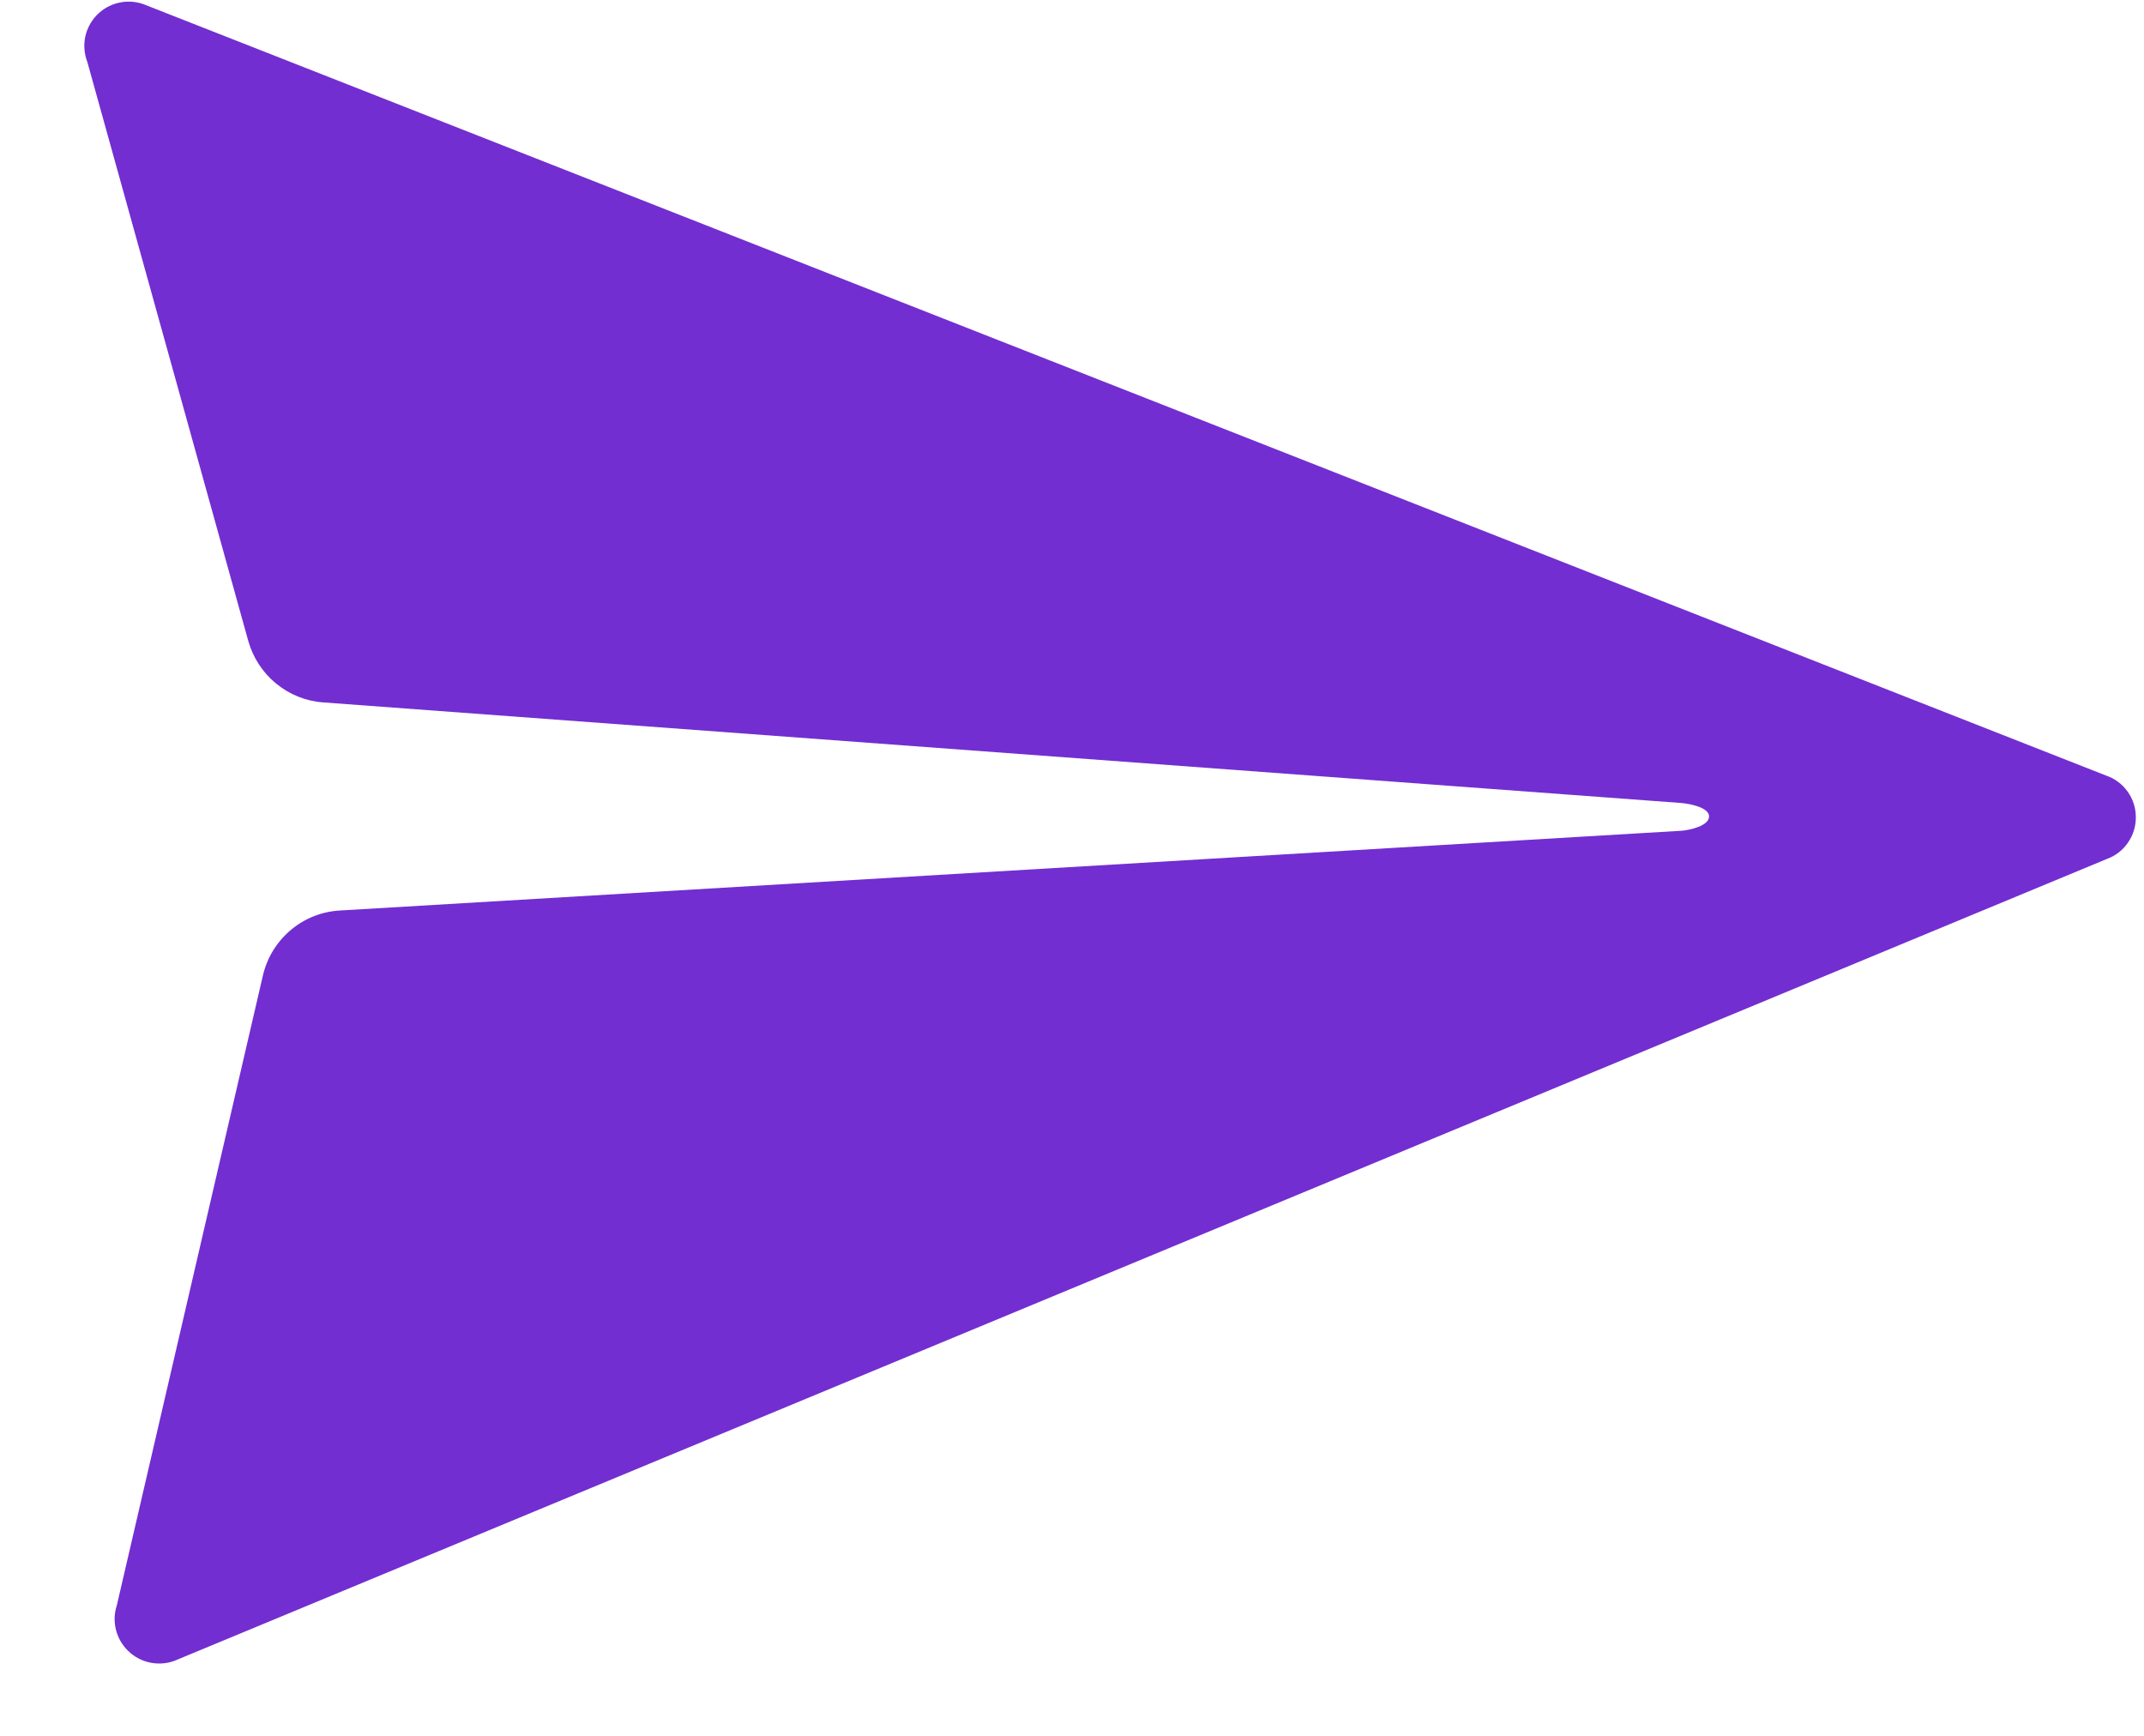 <svg width="21" height="17" viewBox="0 0 21 17" fill="none" xmlns="http://www.w3.org/2000/svg">
<path d="M20.63 7.596L1.403 0.04C1.325 0.013 1.24 0.008 1.159 0.028C1.078 0.047 1.005 0.089 0.947 0.149C0.89 0.209 0.85 0.284 0.834 0.365C0.818 0.447 0.826 0.531 0.856 0.609L2.432 6.278C2.478 6.441 2.573 6.587 2.704 6.694C2.835 6.802 2.996 6.867 3.165 6.879L16.465 7.864C16.552 7.871 16.742 7.908 16.74 7.997C16.738 8.087 16.557 8.129 16.47 8.136L3.33 8.917C3.152 8.927 2.982 8.994 2.846 9.11C2.71 9.225 2.615 9.381 2.575 9.554L1.145 15.719C1.119 15.797 1.116 15.88 1.135 15.959C1.155 16.039 1.196 16.111 1.255 16.168C1.313 16.225 1.387 16.265 1.467 16.282C1.546 16.299 1.63 16.294 1.707 16.266L20.637 8.412C20.72 8.382 20.793 8.326 20.843 8.252C20.894 8.179 20.921 8.091 20.92 8.002C20.92 7.913 20.892 7.826 20.84 7.753C20.788 7.68 20.715 7.625 20.63 7.596Z" fill="#722ED1"/>
</svg>

